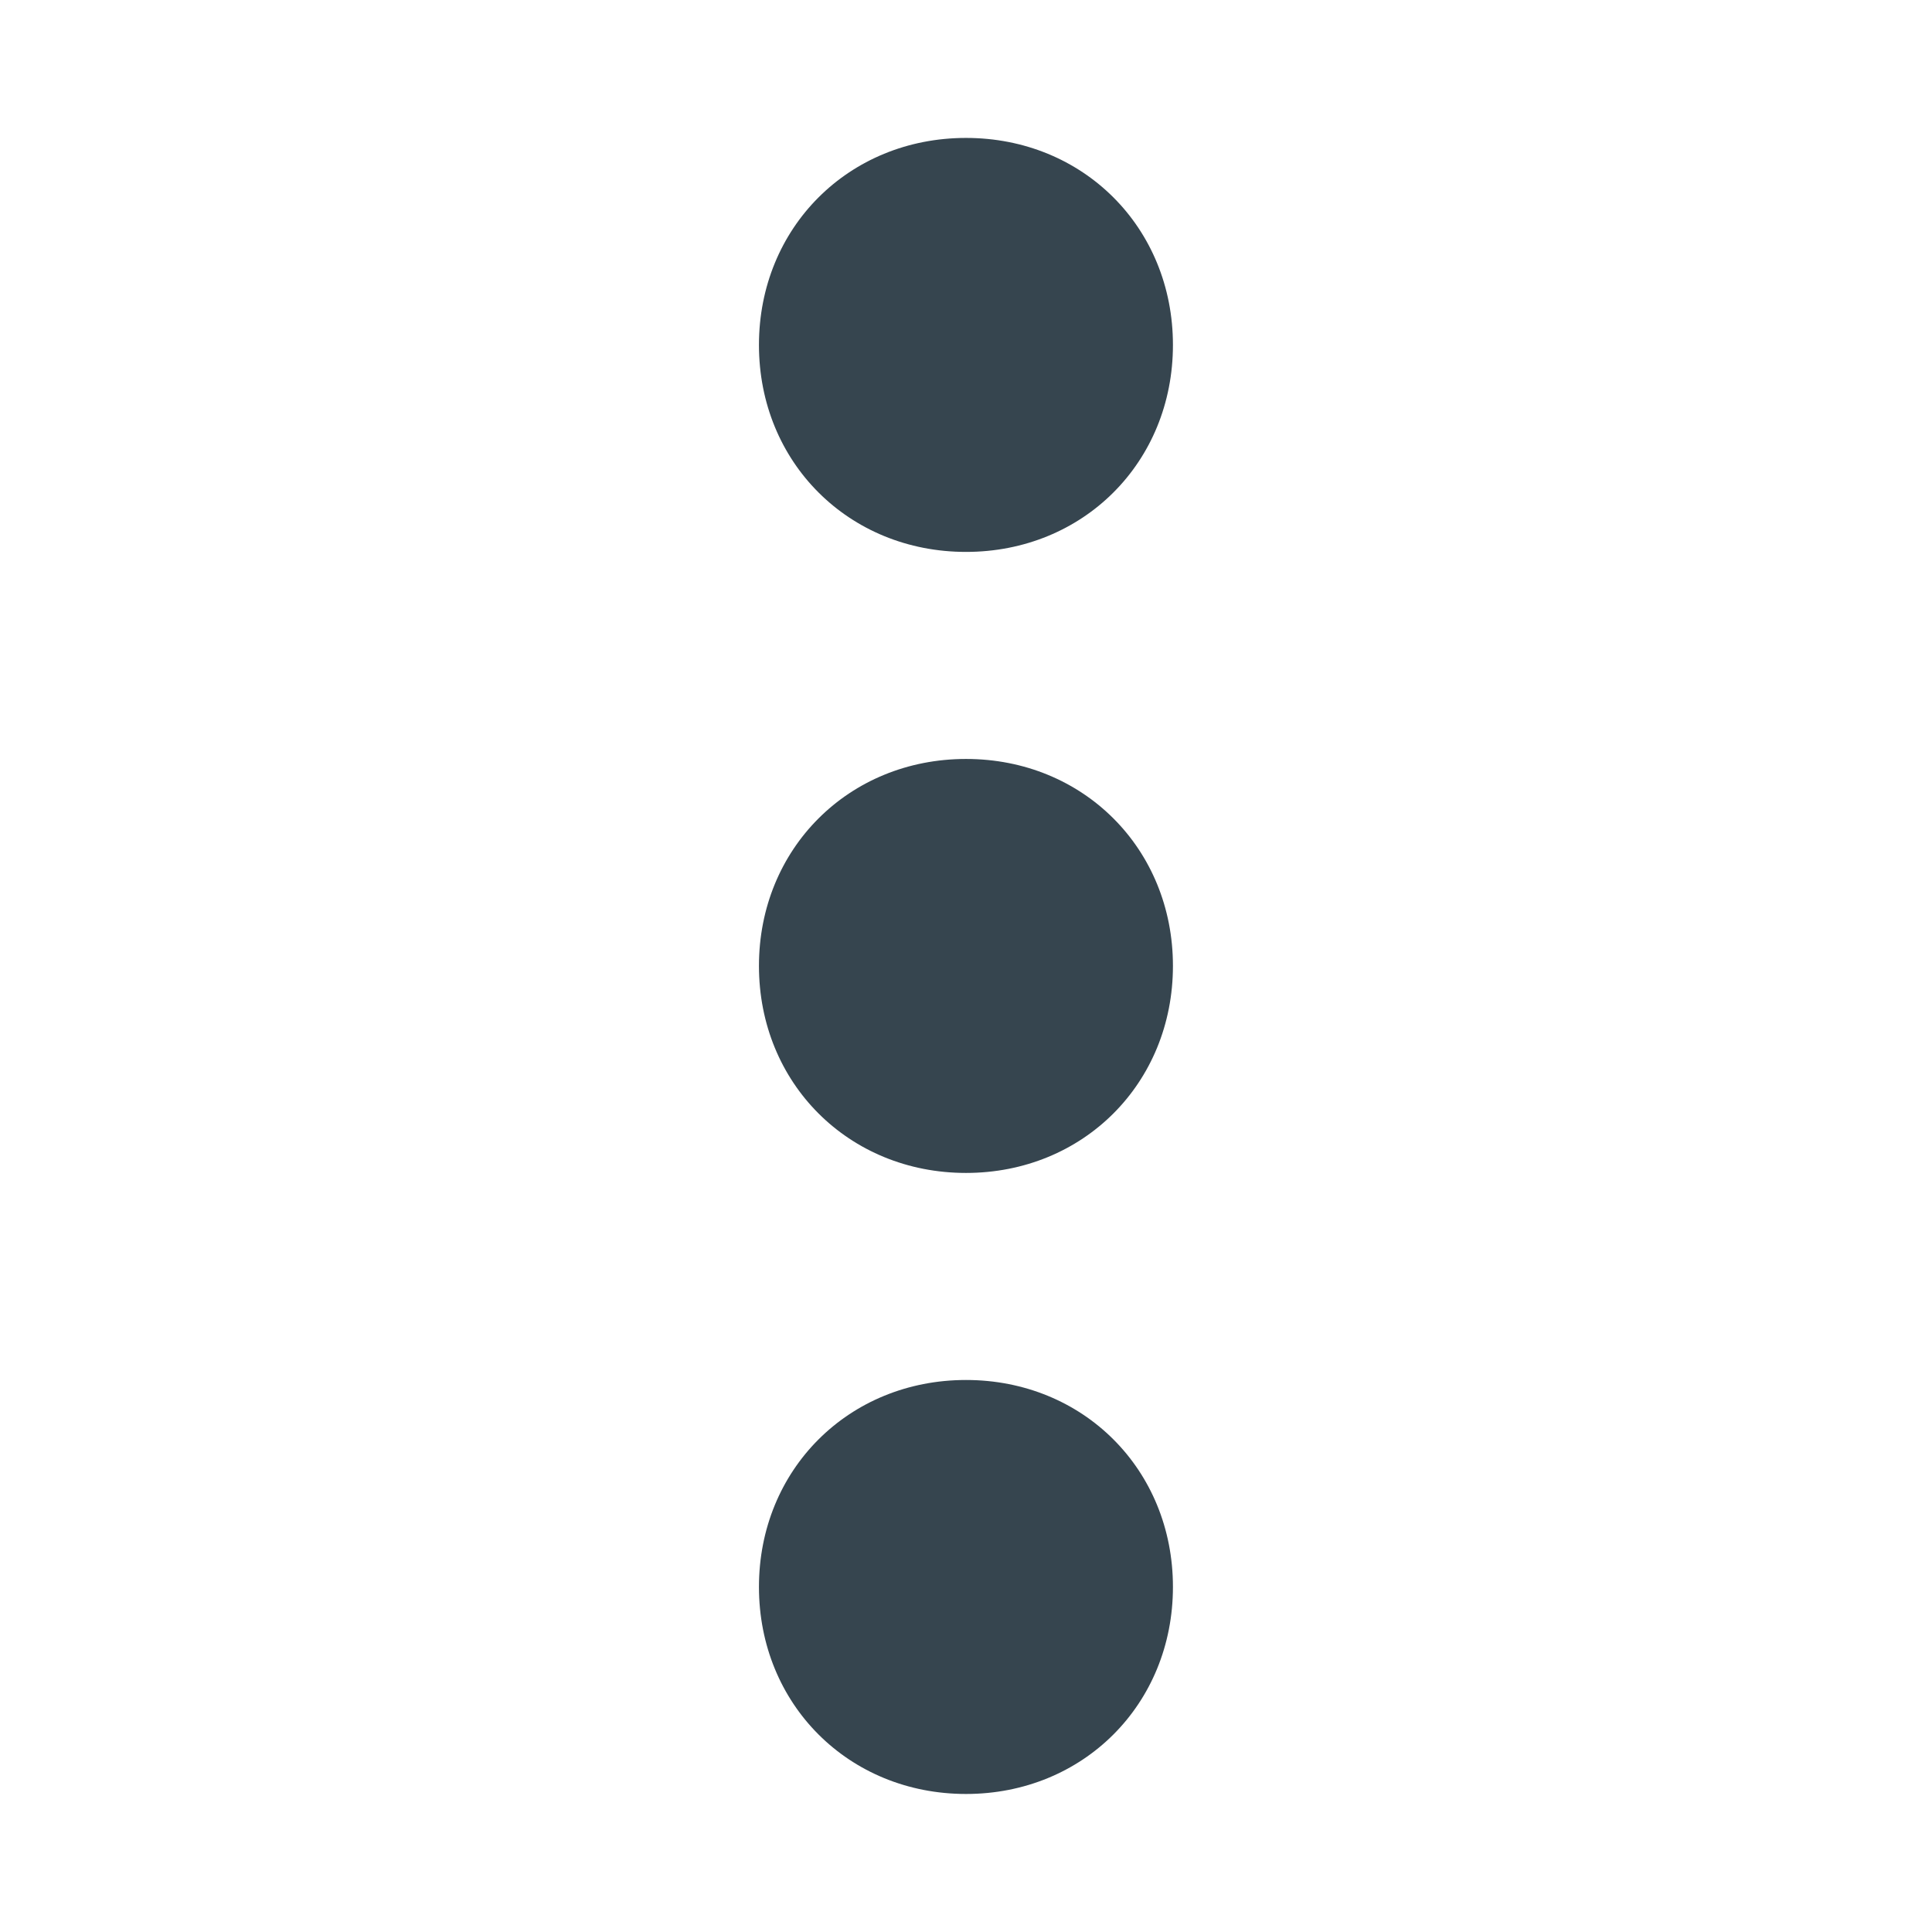 <svg width="18" height="18" viewBox="0 0 18 18" fill="none" xmlns="http://www.w3.org/2000/svg">
<path d="M9 16.714C7.907 16.714 7.071 15.878 7.071 14.785C7.071 13.692 7.907 12.857 9 12.857C10.093 12.857 10.928 13.692 10.928 14.785C10.928 15.878 10.093 16.714 9 16.714ZM9 10.928C7.907 10.928 7.071 10.092 7.071 8.999C7.071 7.907 7.907 7.071 9 7.071C10.093 7.071 10.928 7.907 10.928 8.999C10.928 10.092 10.093 10.928 9 10.928ZM9 5.142C7.907 5.142 7.071 4.307 7.071 3.214C7.071 2.121 7.907 1.285 9 1.285C10.093 1.285 10.928 2.121 10.928 3.214C10.928 4.307 10.093 5.142 9 5.142Z" fill="#36454F"/>
</svg>
